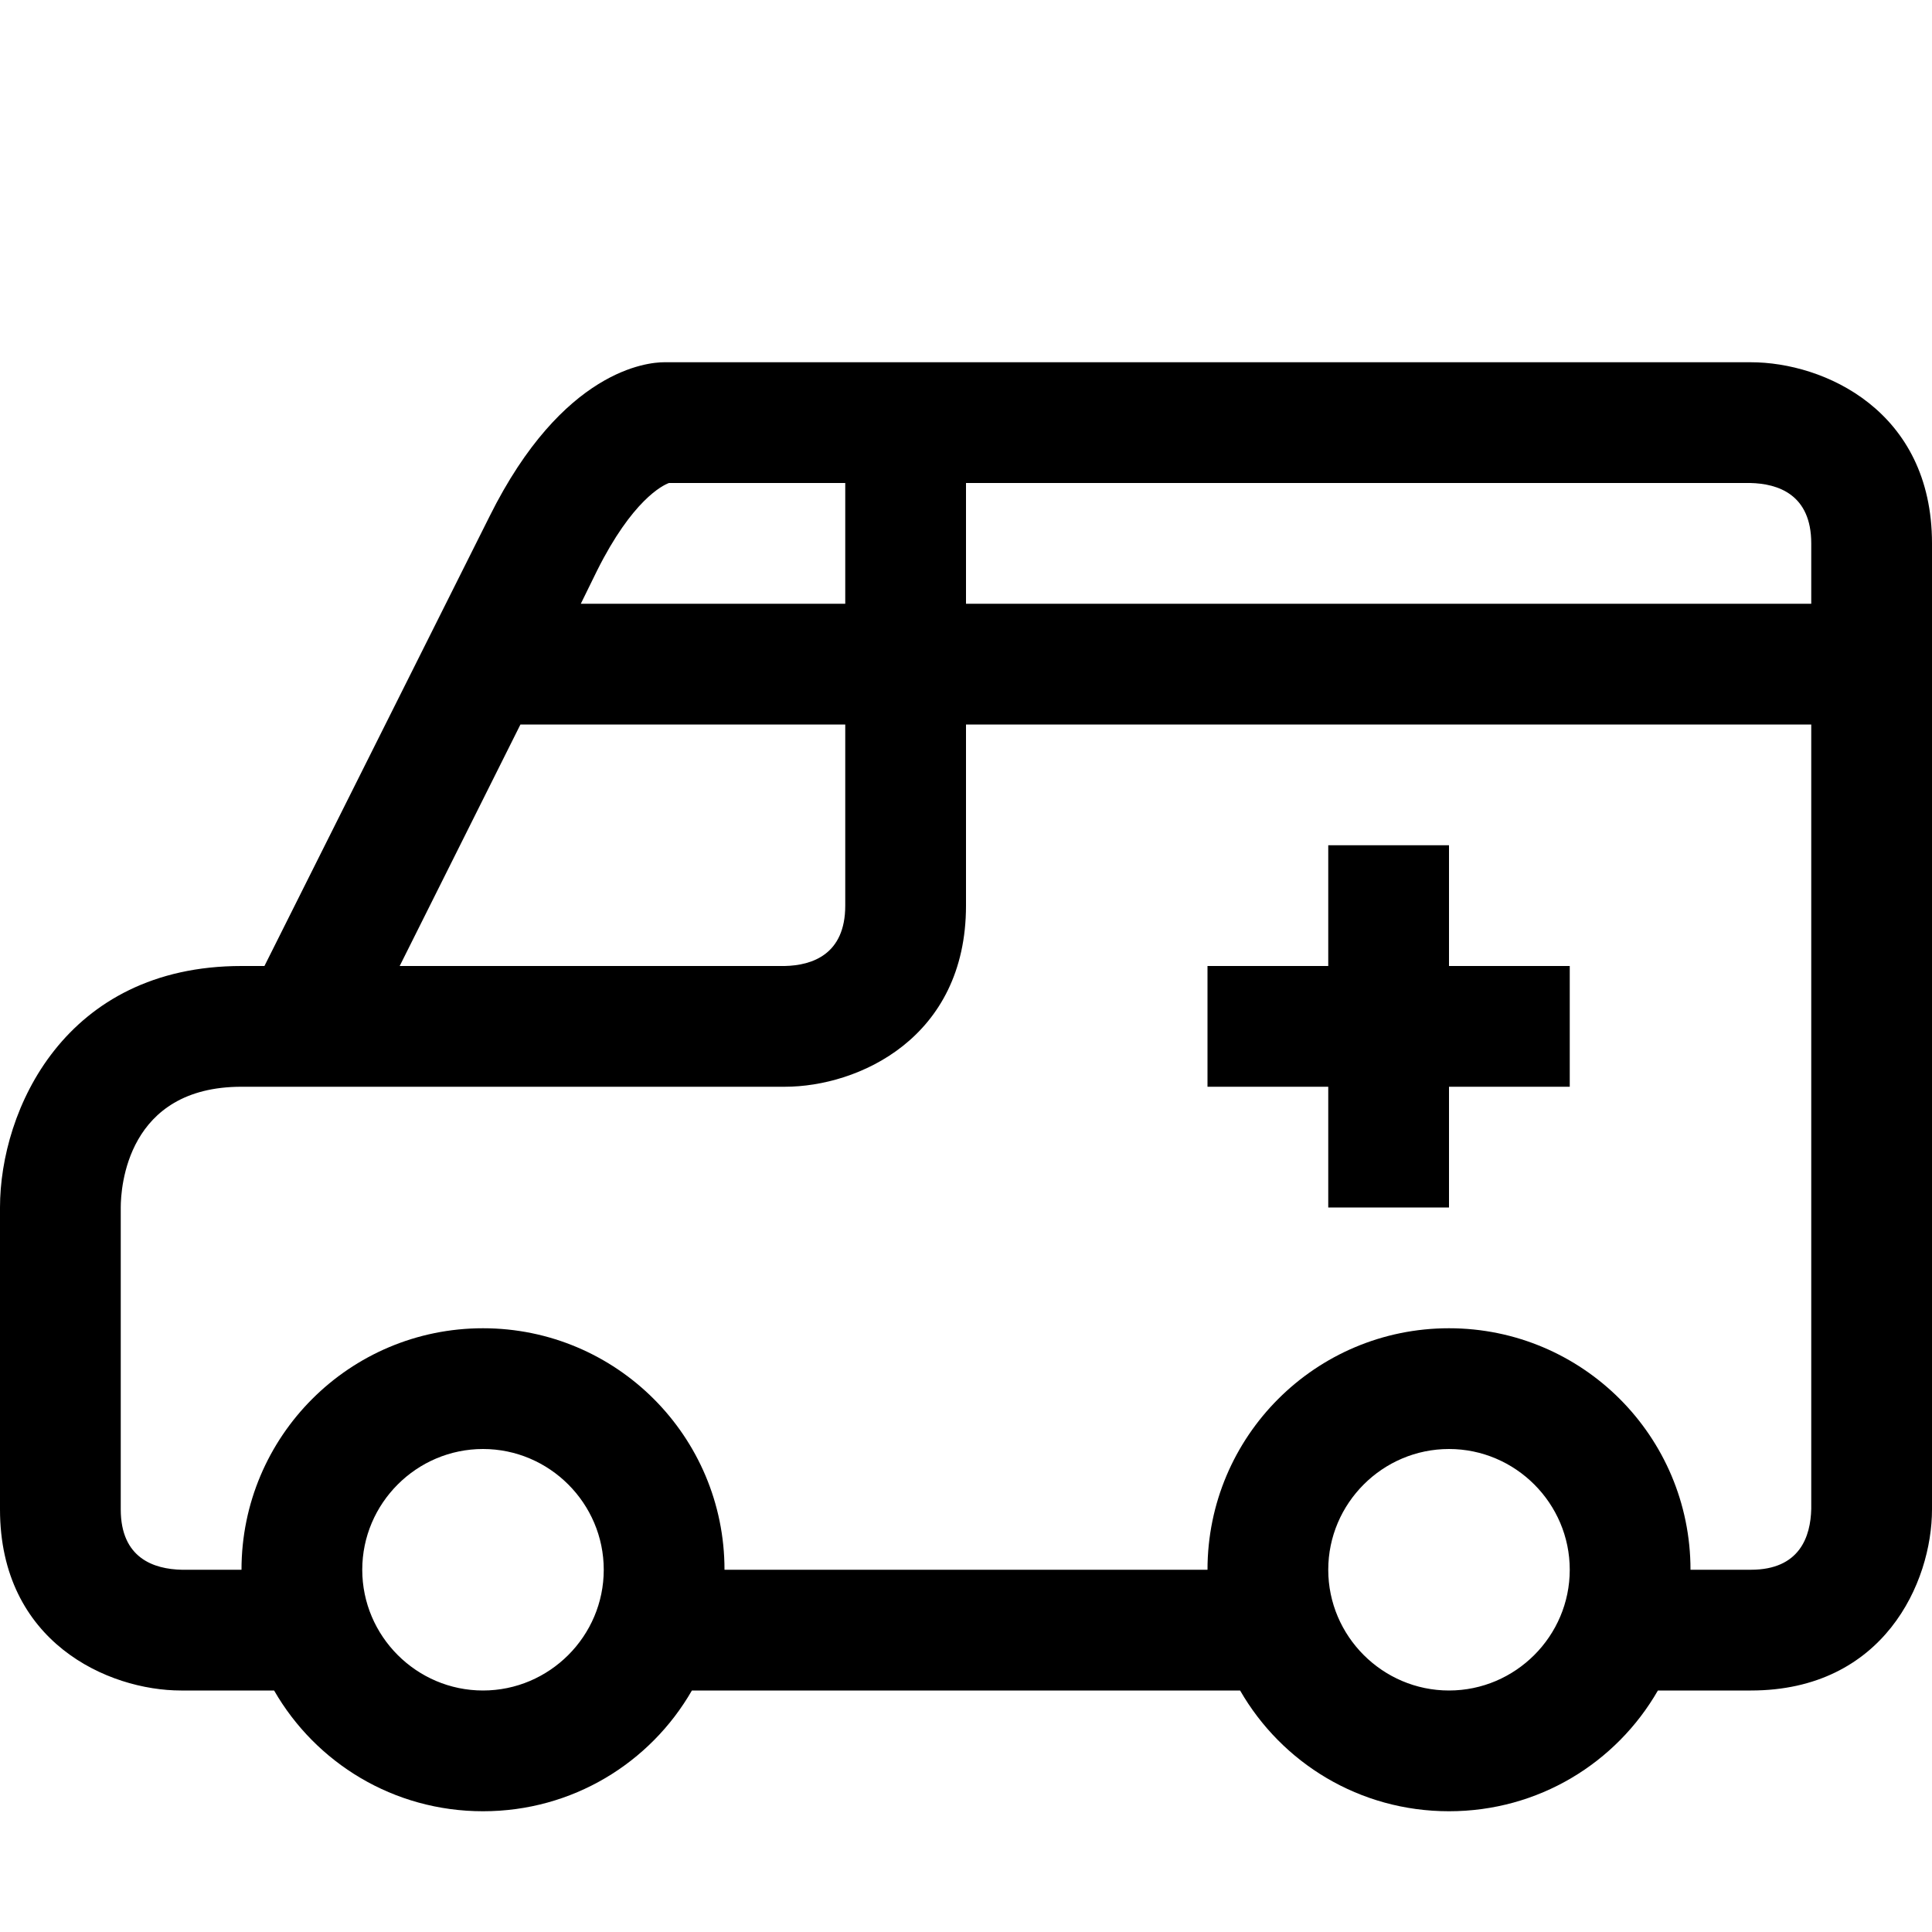 <?xml version="1.0" encoding="utf-8"?>
<!-- Generator: Adobe Illustrator 16.0.0, SVG Export Plug-In . SVG Version: 6.00 Build 0)  -->
<!DOCTYPE svg PUBLIC "-//W3C//DTD SVG 1.1//EN" "http://www.w3.org/Graphics/SVG/1.1/DTD/svg11.dtd">
<svg xmlns="http://www.w3.org/2000/svg" xmlns:xlink="http://www.w3.org/1999/xlink" version="1.1" id="Capa_1" x="0px" y="0px" width="32px" height="32px" viewBox="0 0 32 32" enable-background="new 0 0 32 32" xml:space="preserve">
<g>
	<path d="M29,6H11c-0.27,0-1.68,0.12-2.89,2.55L4.38,16H4c-2.93,0-4,2.39-4,4v5c0,2.2,1.79,3,3,3h1.54c0.69,1.2,1.98,2,3.46,2   s2.77-0.8,3.46-2h9.08c0.69,1.2,1.979,2,3.46,2s2.77-0.8,3.46-2H29c2.2,0,3-1.79,3-3V9C32,6.8,30.21,6,29,6z M9.89,9.45   c0.58-1.16,1.08-1.41,1.19-1.45H14v2H9.62L9.89,9.45z M8.62,12H14v3c0,0.81-0.55,0.99-1,1H6.62L8.62,12z M8,28c-1.1,0-2-0.9-2-2   s0.9-2,2-2s2,0.9,2,2S9.1,28,8,28z M24,28c-1.1,0-2-0.9-2-2s0.9-2,2-2s2,0.9,2,2S25.1,28,24,28z M30,24.99   C29.99,25.45,29.81,26,29,26h-1c0-2.21-1.79-4-4-4s-4,1.79-4,4h-8c0-2.21-1.79-4-4-4s-4,1.79-4,4H3.01C2.55,25.99,2,25.81,2,25v-5   c0-0.33,0.1-2,2-2h9c1.21,0,3-0.8,3-3v-3h14V24.99z M30,10H16V8h12.99C29.45,8.01,30,8.19,30,9V10z"/>
</g>
<g>
	<polygon points="26,16 26,18 24,18 24,20 22,20 22,18 20,18 20,16 22,16 22,14 24,14 24,16  "/>
</g>
</svg>
